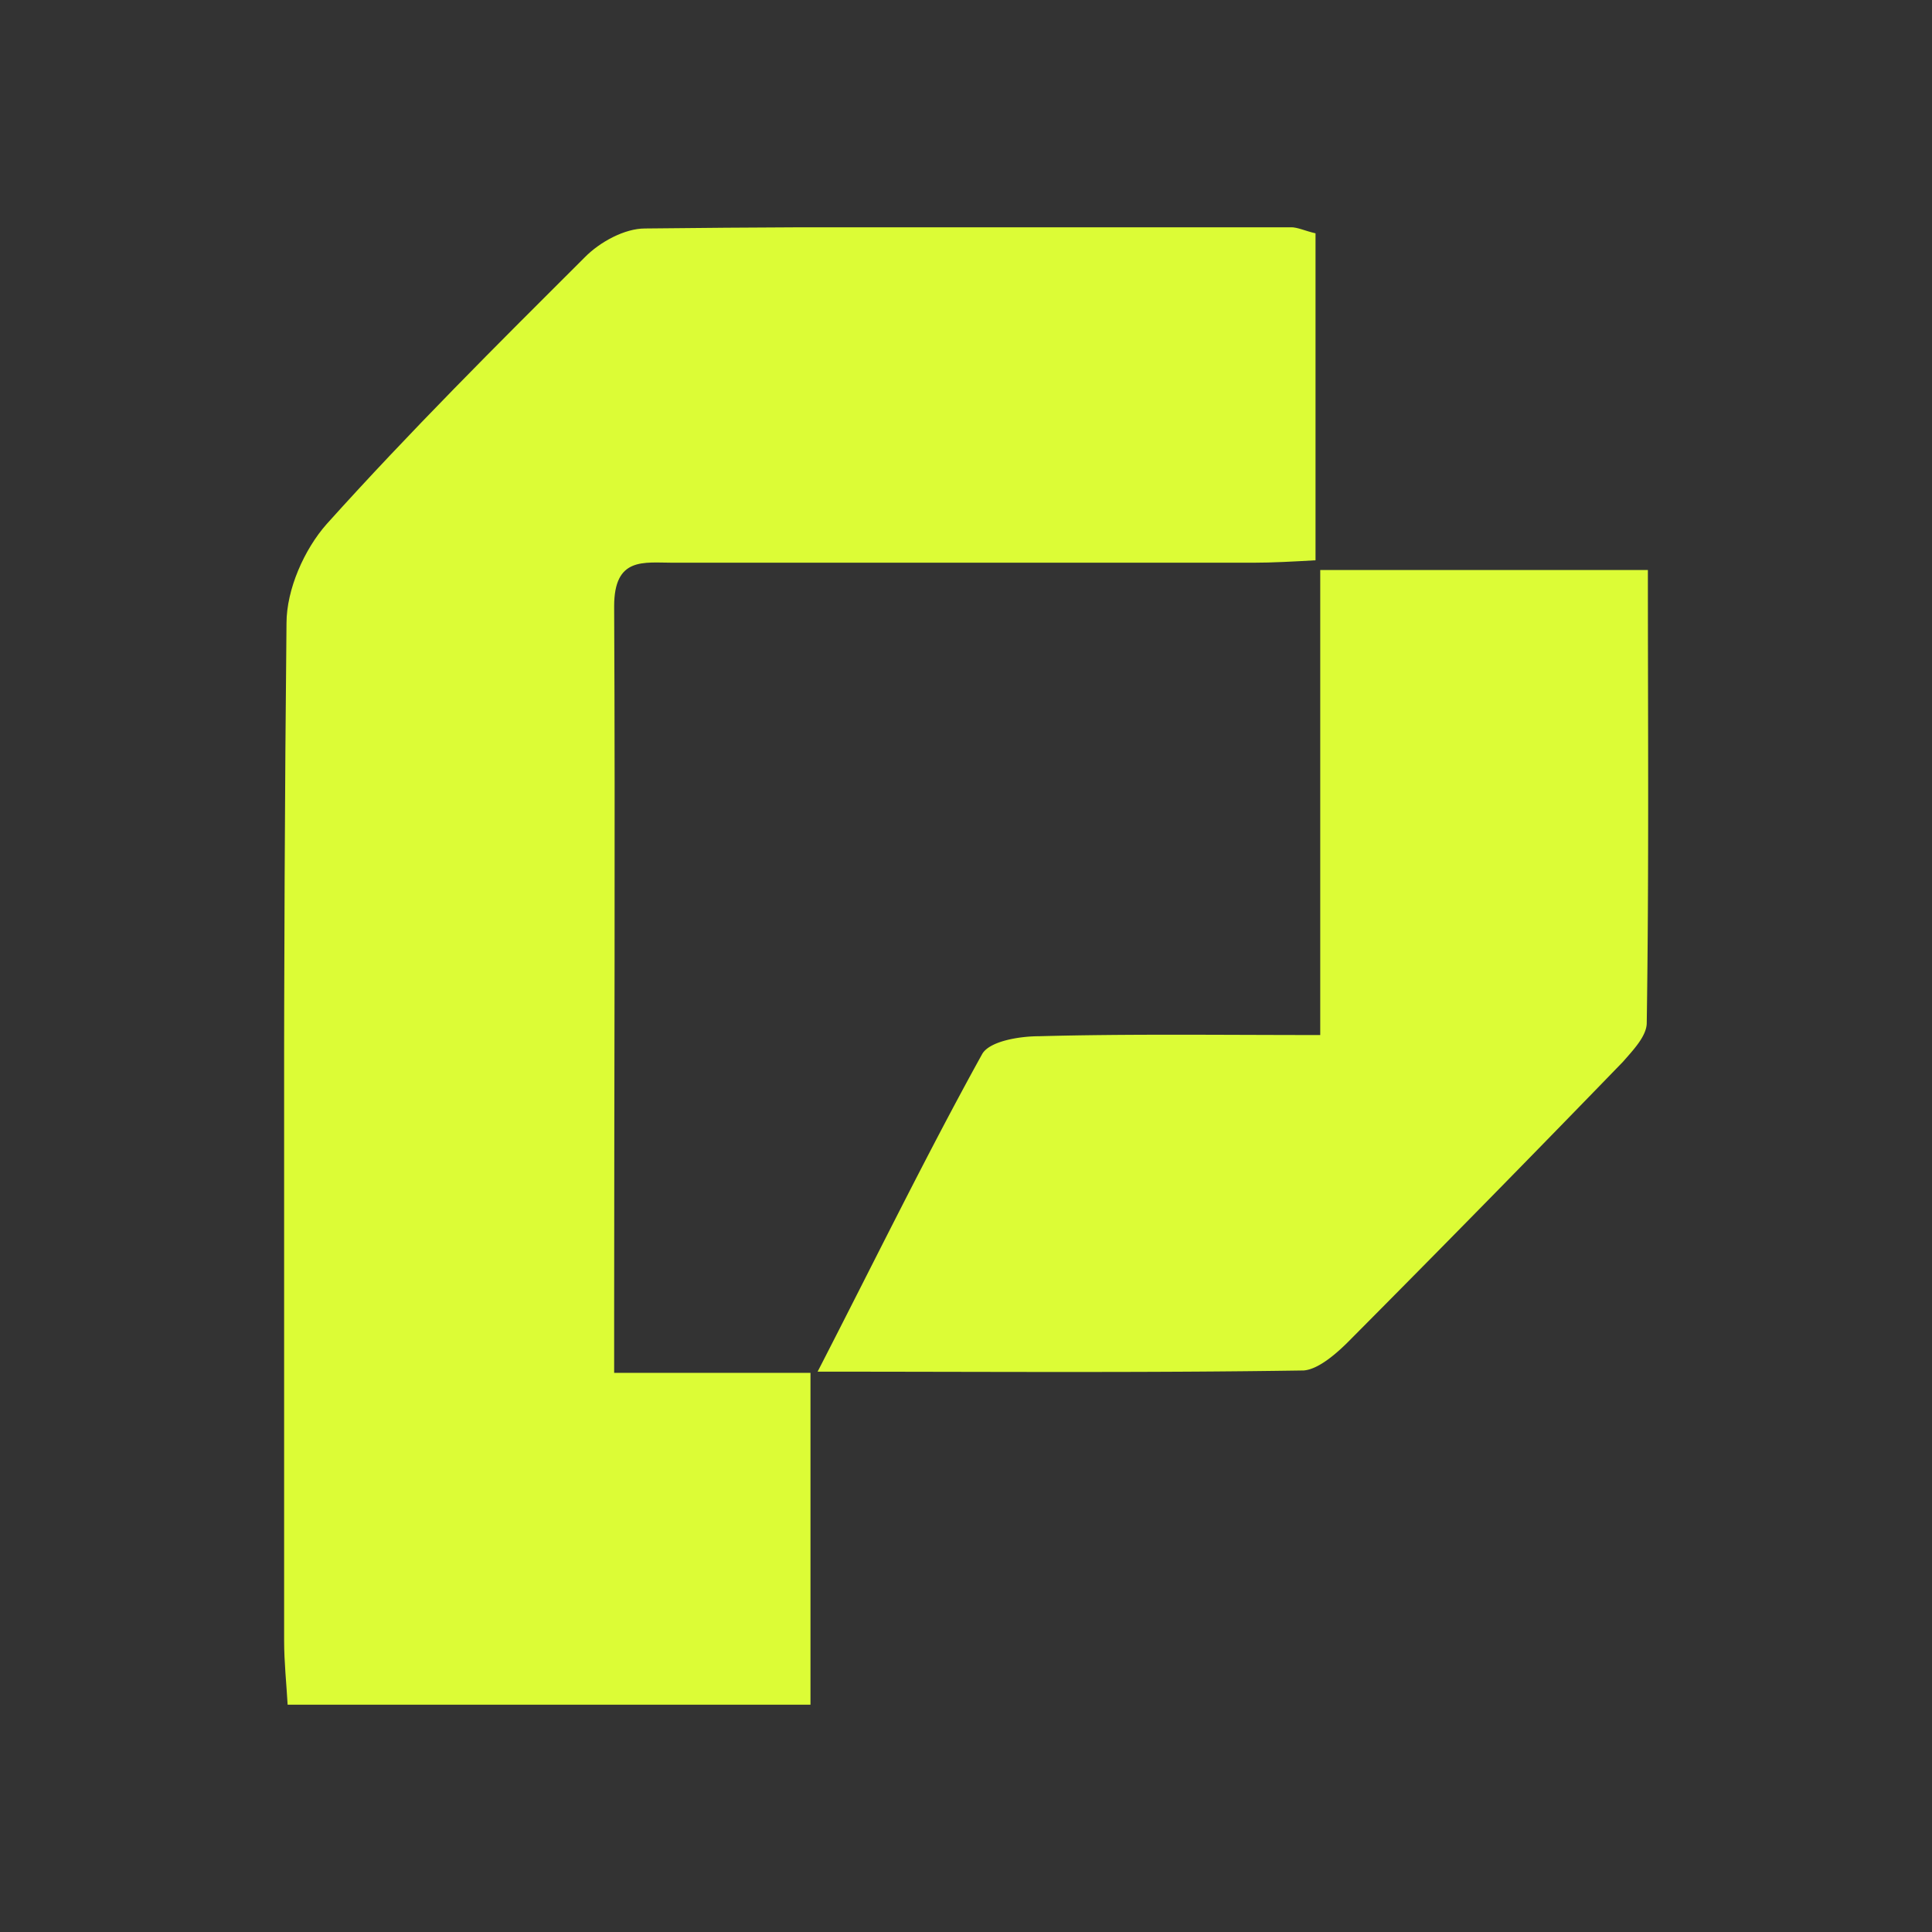 <svg xmlns="http://www.w3.org/2000/svg" width="34" height="34" fill="none"><rect width="100%" height="100%" fill="#333333" stroke="none"/><g fill="#DCFC36" clip-path="url(#a)"><path d="M23.151 4.106V9.86c-.374.021-.749.043-1.103.043h-10.2c-.52 0-1.04-.107-1.04.767.02 4.156 0 8.311 0 12.467v1.023h3.455v5.86h-9.2C5.042 29.638 5 29.255 5 28.87c0-5.967-.02-11.934.042-17.902 0-.596.312-1.3.708-1.747 1.457-1.62 2.997-3.154 4.537-4.689.271-.277.708-.511 1.062-.511 3.788-.043 7.577-.022 11.365-.022.125 0 .25.064.437.107z"/><path d="M14.388 24.14c1.02-1.983 1.915-3.815 2.893-5.584.125-.235.666-.32 1-.32 1.581-.043 3.184-.021 4.953-.021v-8.184H29c0 2.664.02 5.307-.02 7.97 0 .235-.25.49-.417.683a522.192 522.192 0 0 1-4.788 4.88c-.229.235-.562.533-.832.554-2.79.043-5.558.021-8.555.021z"/></g><defs><clipPath id="a"><path fill="#fff" d="M5 4h24v26H5z"/></clipPath></defs></svg>
